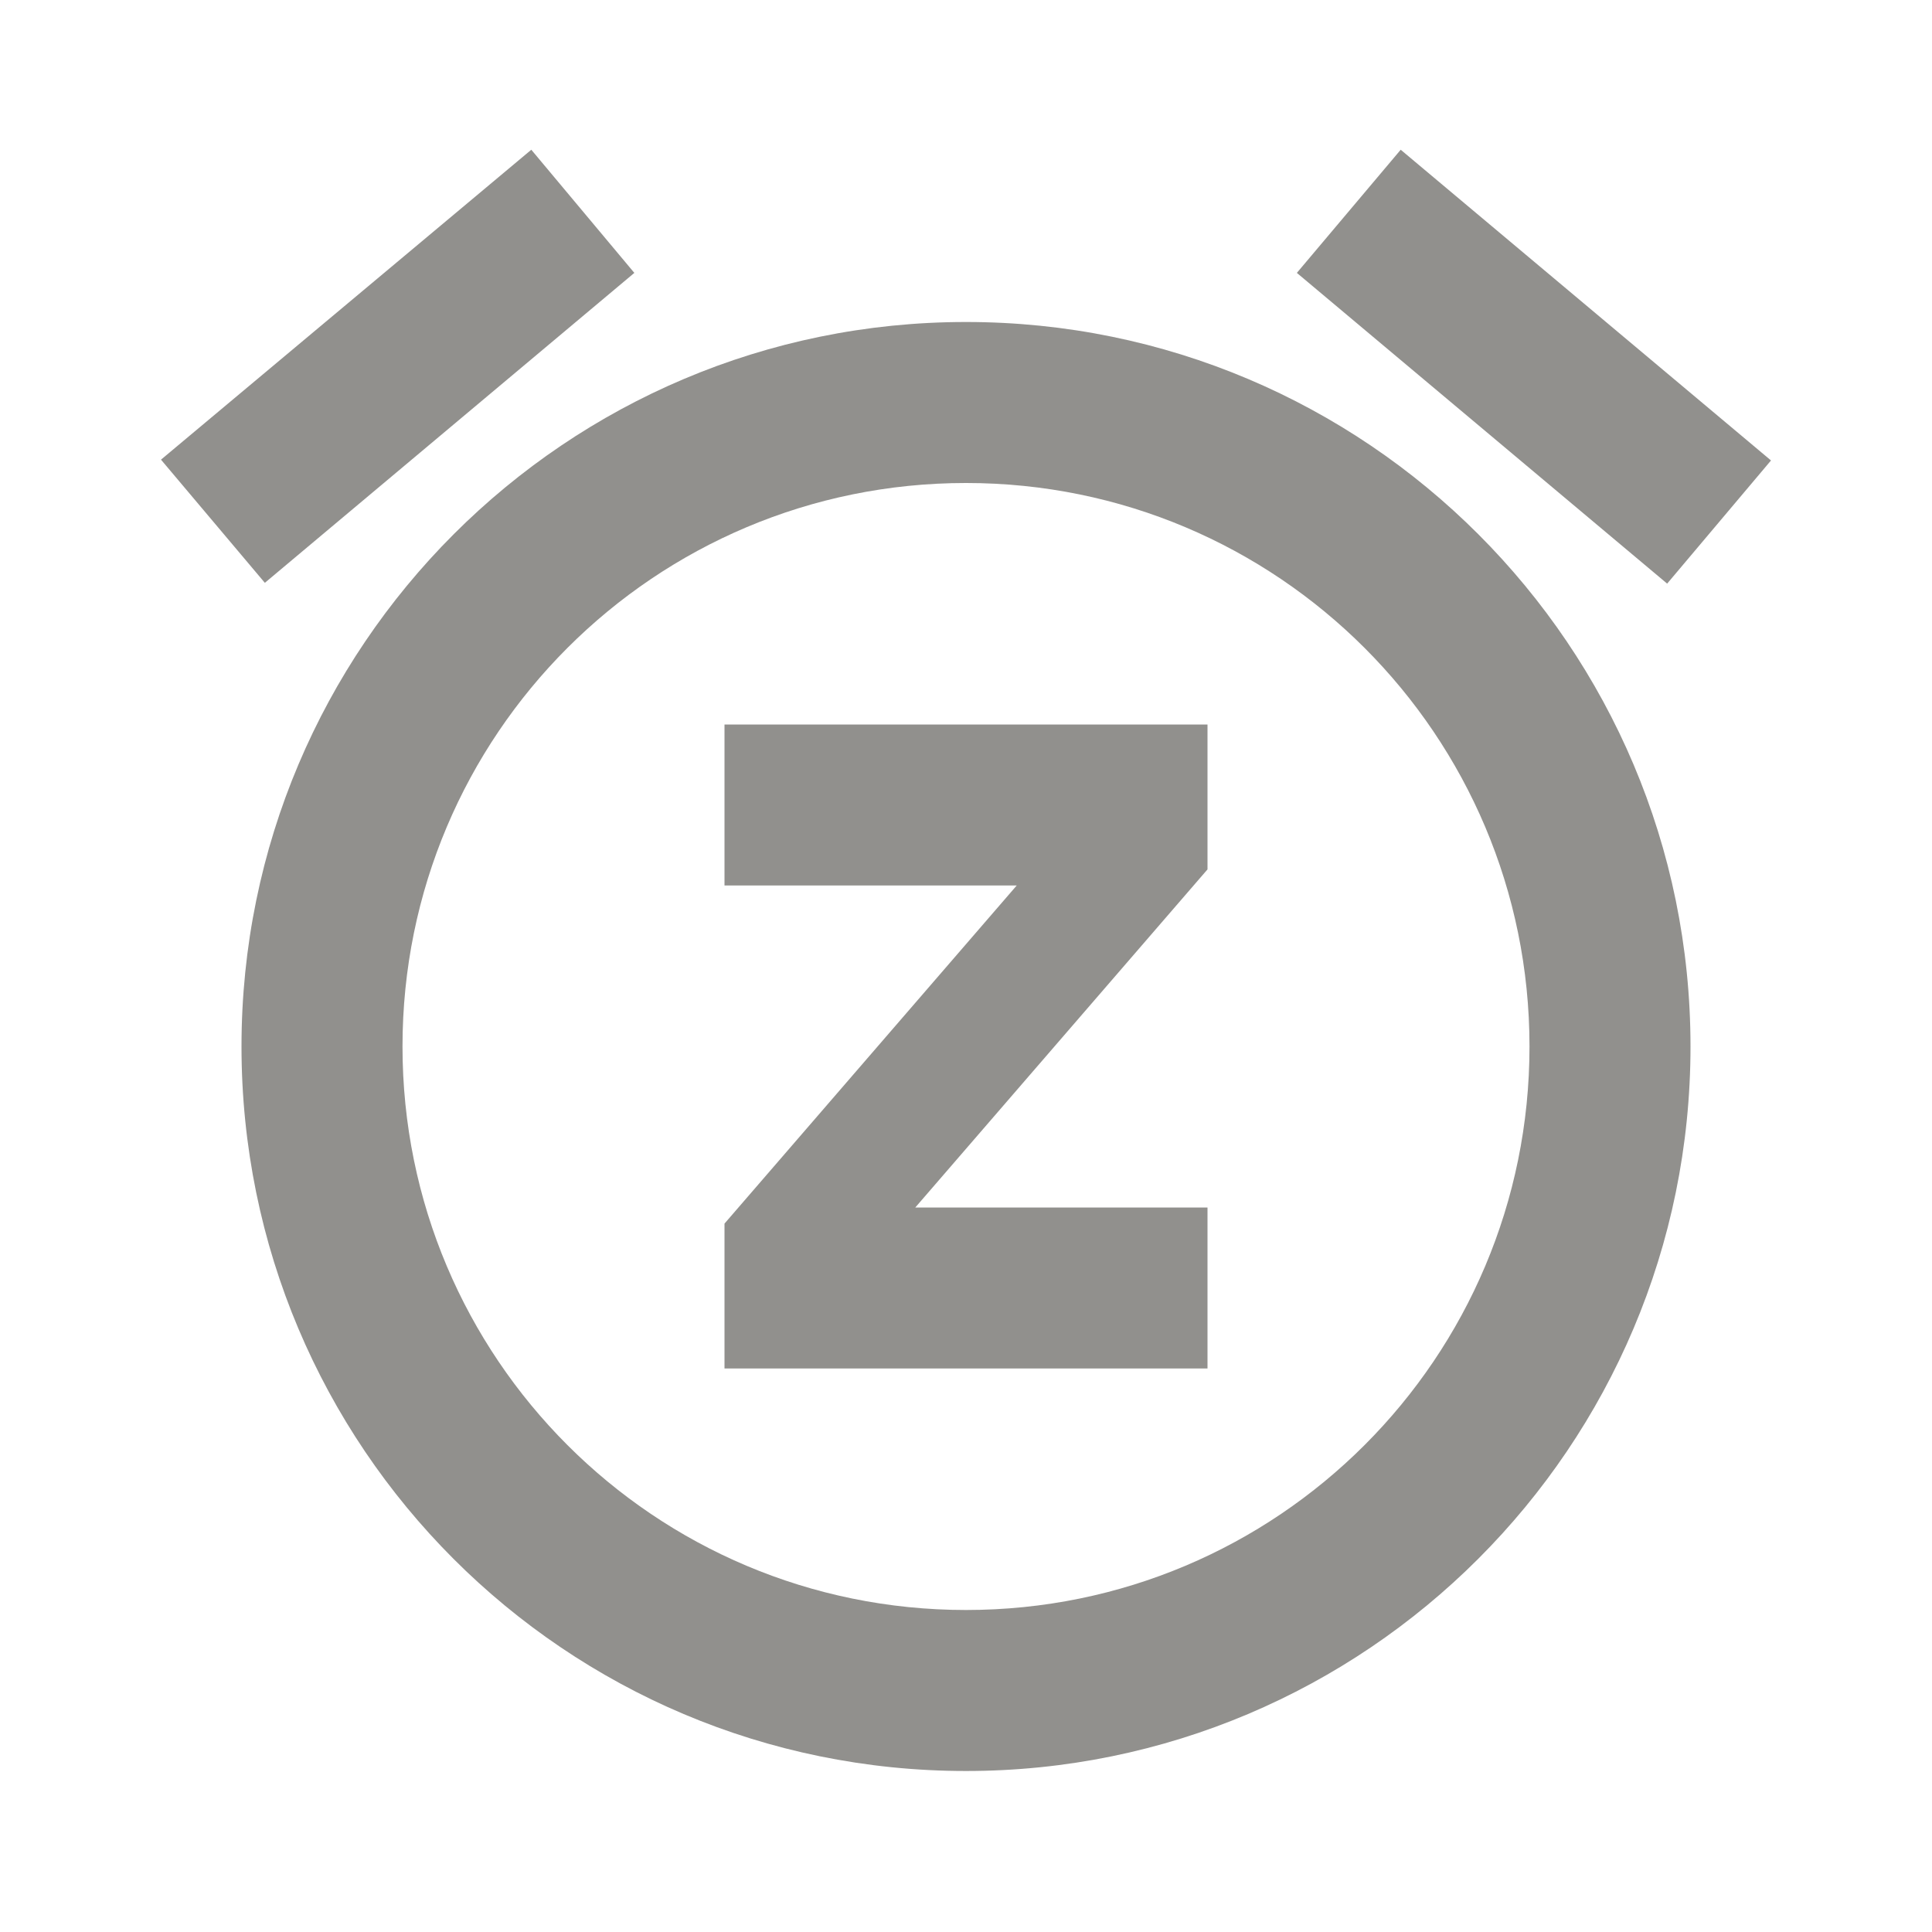<!-- Generated by IcoMoon.io -->
<svg version="1.1" xmlns="http://www.w3.org/2000/svg" width="280" height="280" viewBox="0 0 280 280">
<title>mt-snooze</title>
<path fill="#91908d" d="M91.933 39.55l-14.933-17.85-53.667 44.917 15.050 17.85 53.55-44.917zM256.667 66.733l-53.667-45.033-15.050 17.85 53.667 45.033 15.050-17.85zM140 46.666c-57.983 0-105 47.017-105 105s46.9 105 105 105c57.983 0 105-47.017 105-105s-47.017-105-105-105v0zM140 233.333c-45.15 0-81.667-36.517-81.667-81.667s36.517-81.667 81.667-81.667c45.15 0 81.667 36.517 81.667 81.667s-36.517 81.667-81.667 81.667v0zM105 128.333h42.35l-42.35 49v21h70v-23.333h-42.35l42.35-49v-21h-70v23.334z"></path>
</svg>
